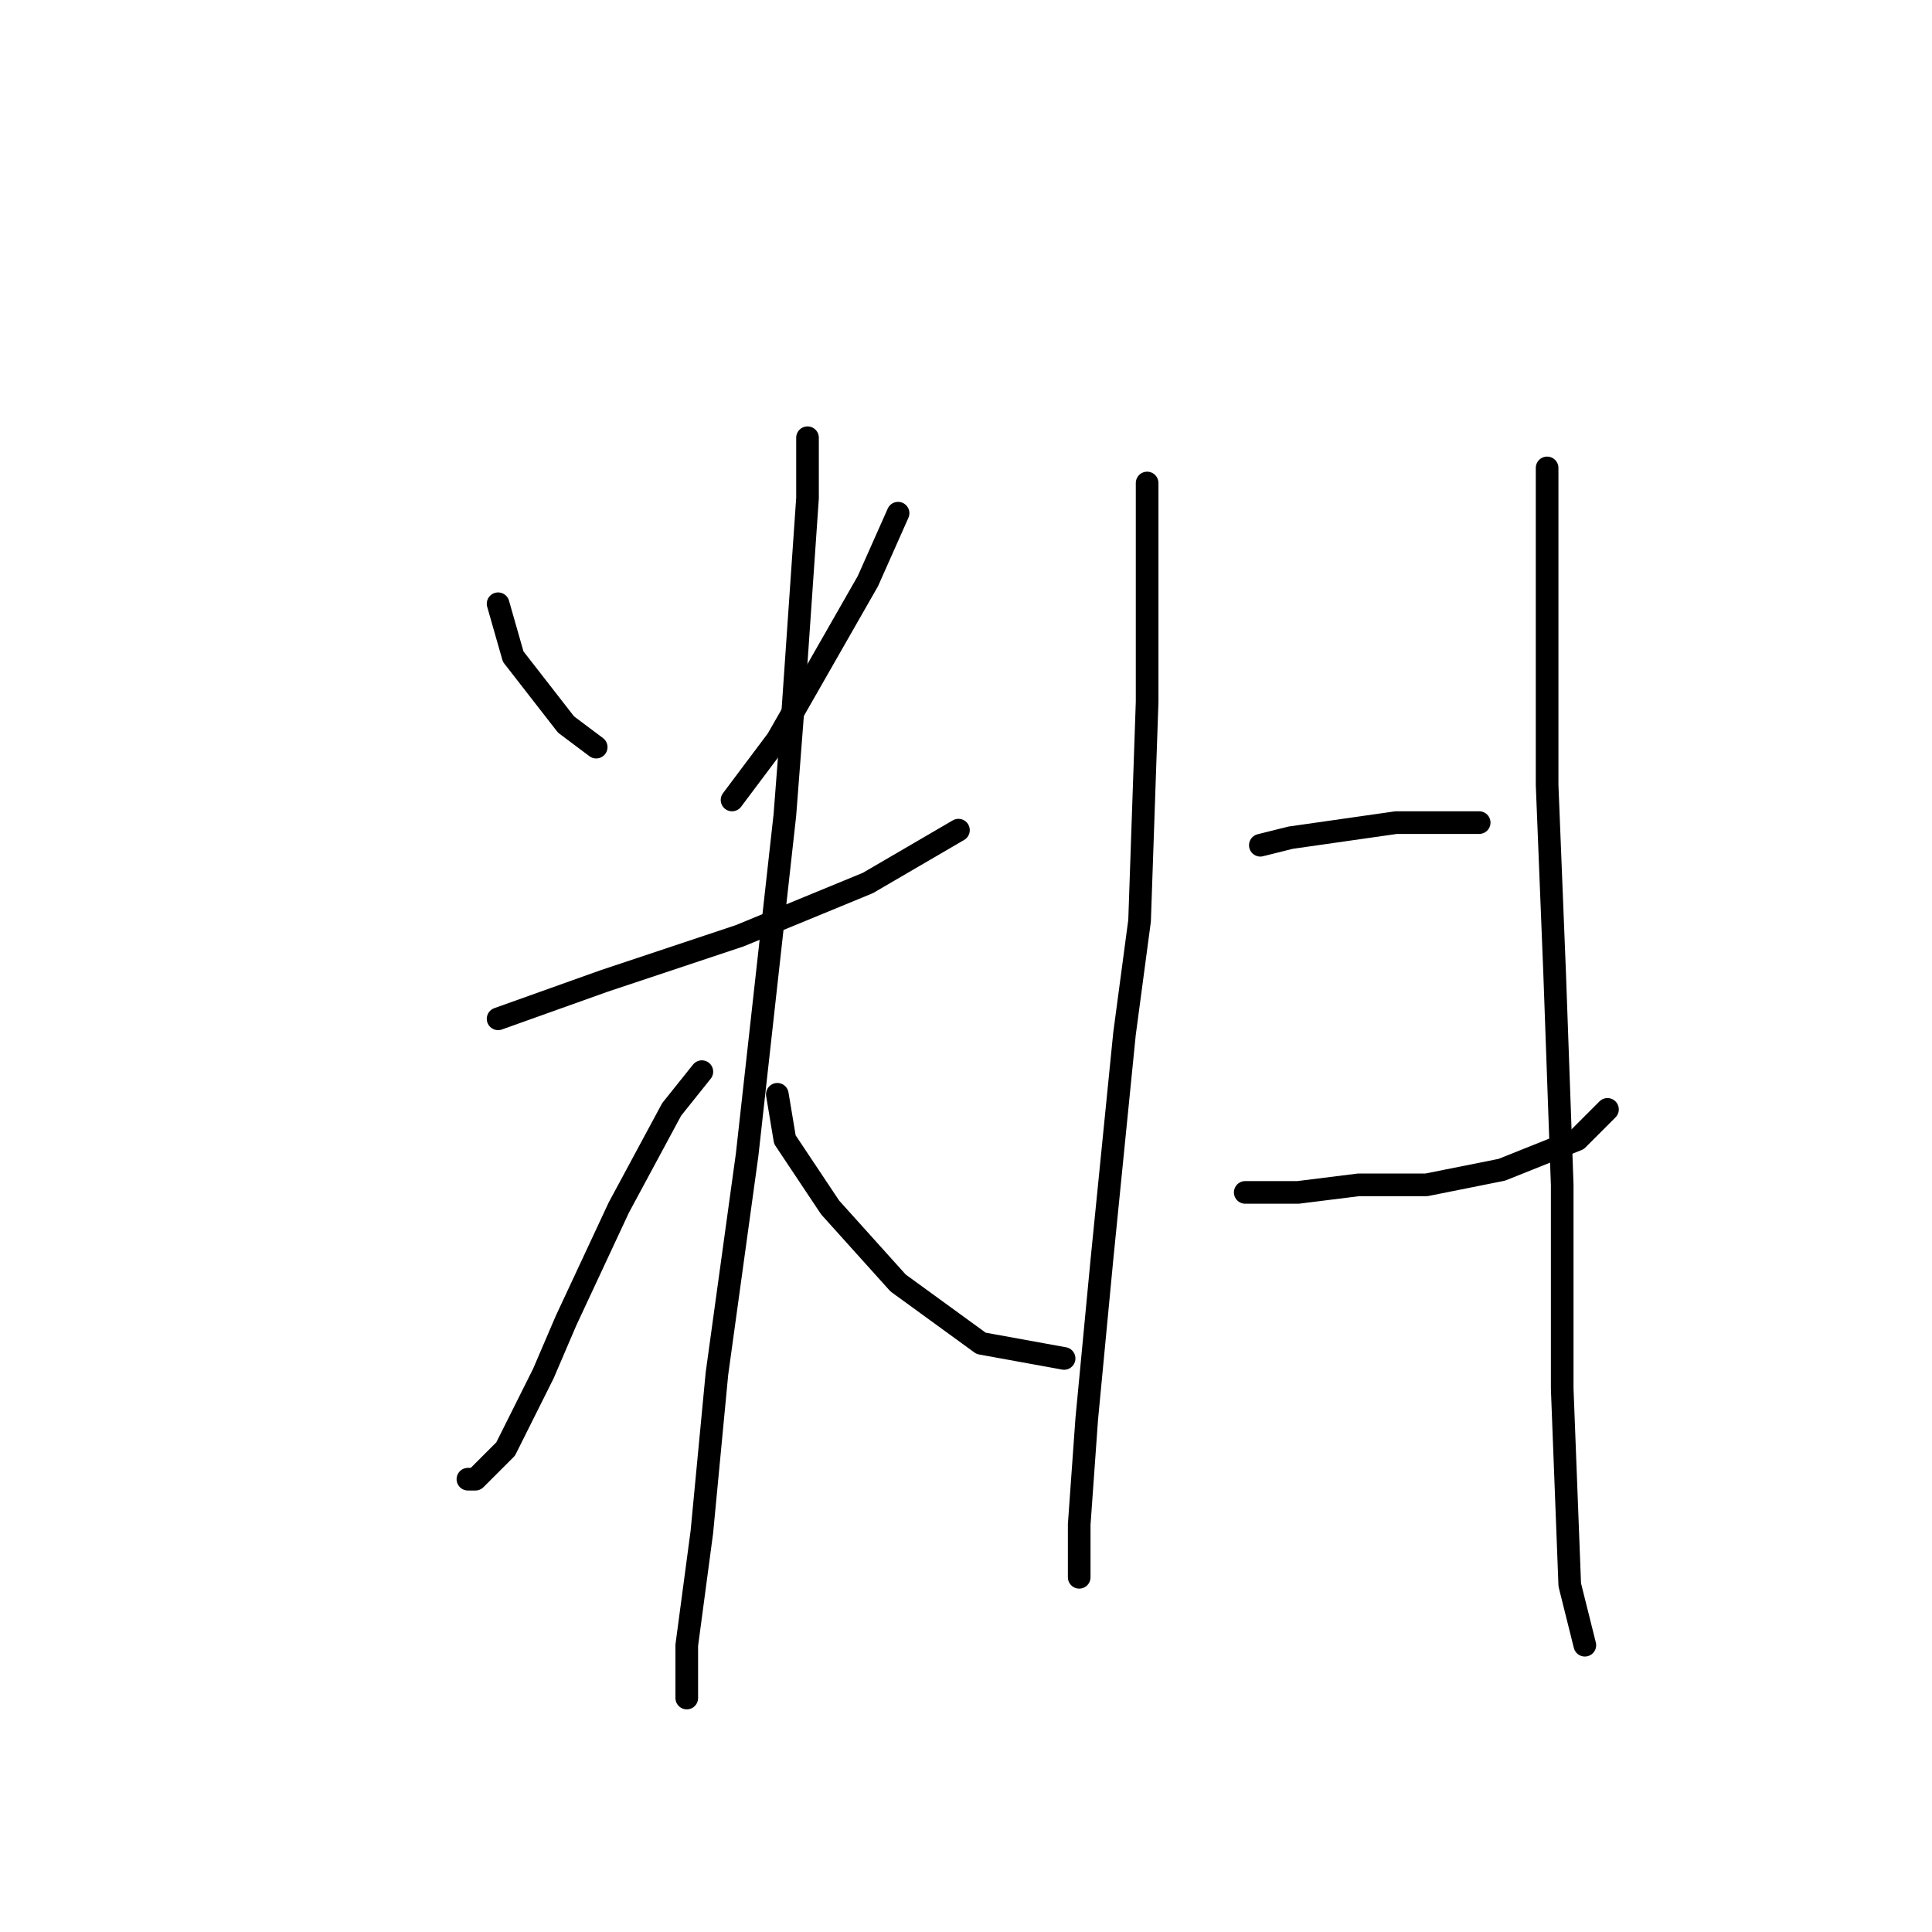<?xml version="1.0" standalone="no"?>
    <svg width="256" height="256" xmlns="http://www.w3.org/2000/svg" version="1.1">
    <polyline stroke="black" stroke-width="3" stroke-linecap="round" fill="transparent" stroke-linejoin="round" points="66 80 68 87 75 96 79 99 79 99 " />
        <polyline stroke="black" stroke-width="3" stroke-linecap="round" fill="transparent" stroke-linejoin="round" points="119 68 115 77 103 98 97 106 97 106 " />
        <polyline stroke="black" stroke-width="3" stroke-linecap="round" fill="transparent" stroke-linejoin="round" points="66 135 80 130 98 124 115 117 127 110 127 110 " />
        <polyline stroke="black" stroke-width="3" stroke-linecap="round" fill="transparent" stroke-linejoin="round" points="107 58 107 66 105 95 104 108 99 153 95 182 93 203 91 218 91 225 91 225 " />
        <polyline stroke="black" stroke-width="3" stroke-linecap="round" fill="transparent" stroke-linejoin="round" points="93 142 89 147 82 160 75 175 72 182 67 192 63 196 62 196 62 196 " />
        <polyline stroke="black" stroke-width="3" stroke-linecap="round" fill="transparent" stroke-linejoin="round" points="103 145 104 151 110 160 119 170 130 178 141 180 141 180 " />
        <polyline stroke="black" stroke-width="3" stroke-linecap="round" fill="transparent" stroke-linejoin="round" points="152 64 152 72 152 93 151 122 149 137 146 167 144 188 143 202 143 209 143 209 " />
        <polyline stroke="black" stroke-width="3" stroke-linecap="round" fill="transparent" stroke-linejoin="round" points="167 112 171 111 185 109 189 109 195 109 196 109 196 109 " />
        <polyline stroke="black" stroke-width="3" stroke-linecap="round" fill="transparent" stroke-linejoin="round" points="165 158 172 158 180 157 189 157 199 155 209 151 213 147 213 147 " />
        <polyline stroke="black" stroke-width="3" stroke-linecap="round" fill="transparent" stroke-linejoin="round" points="205 62 205 69 205 84 205 104 206 129 207 157 207 184 208 210 210 218 210 218 " />
        </svg>